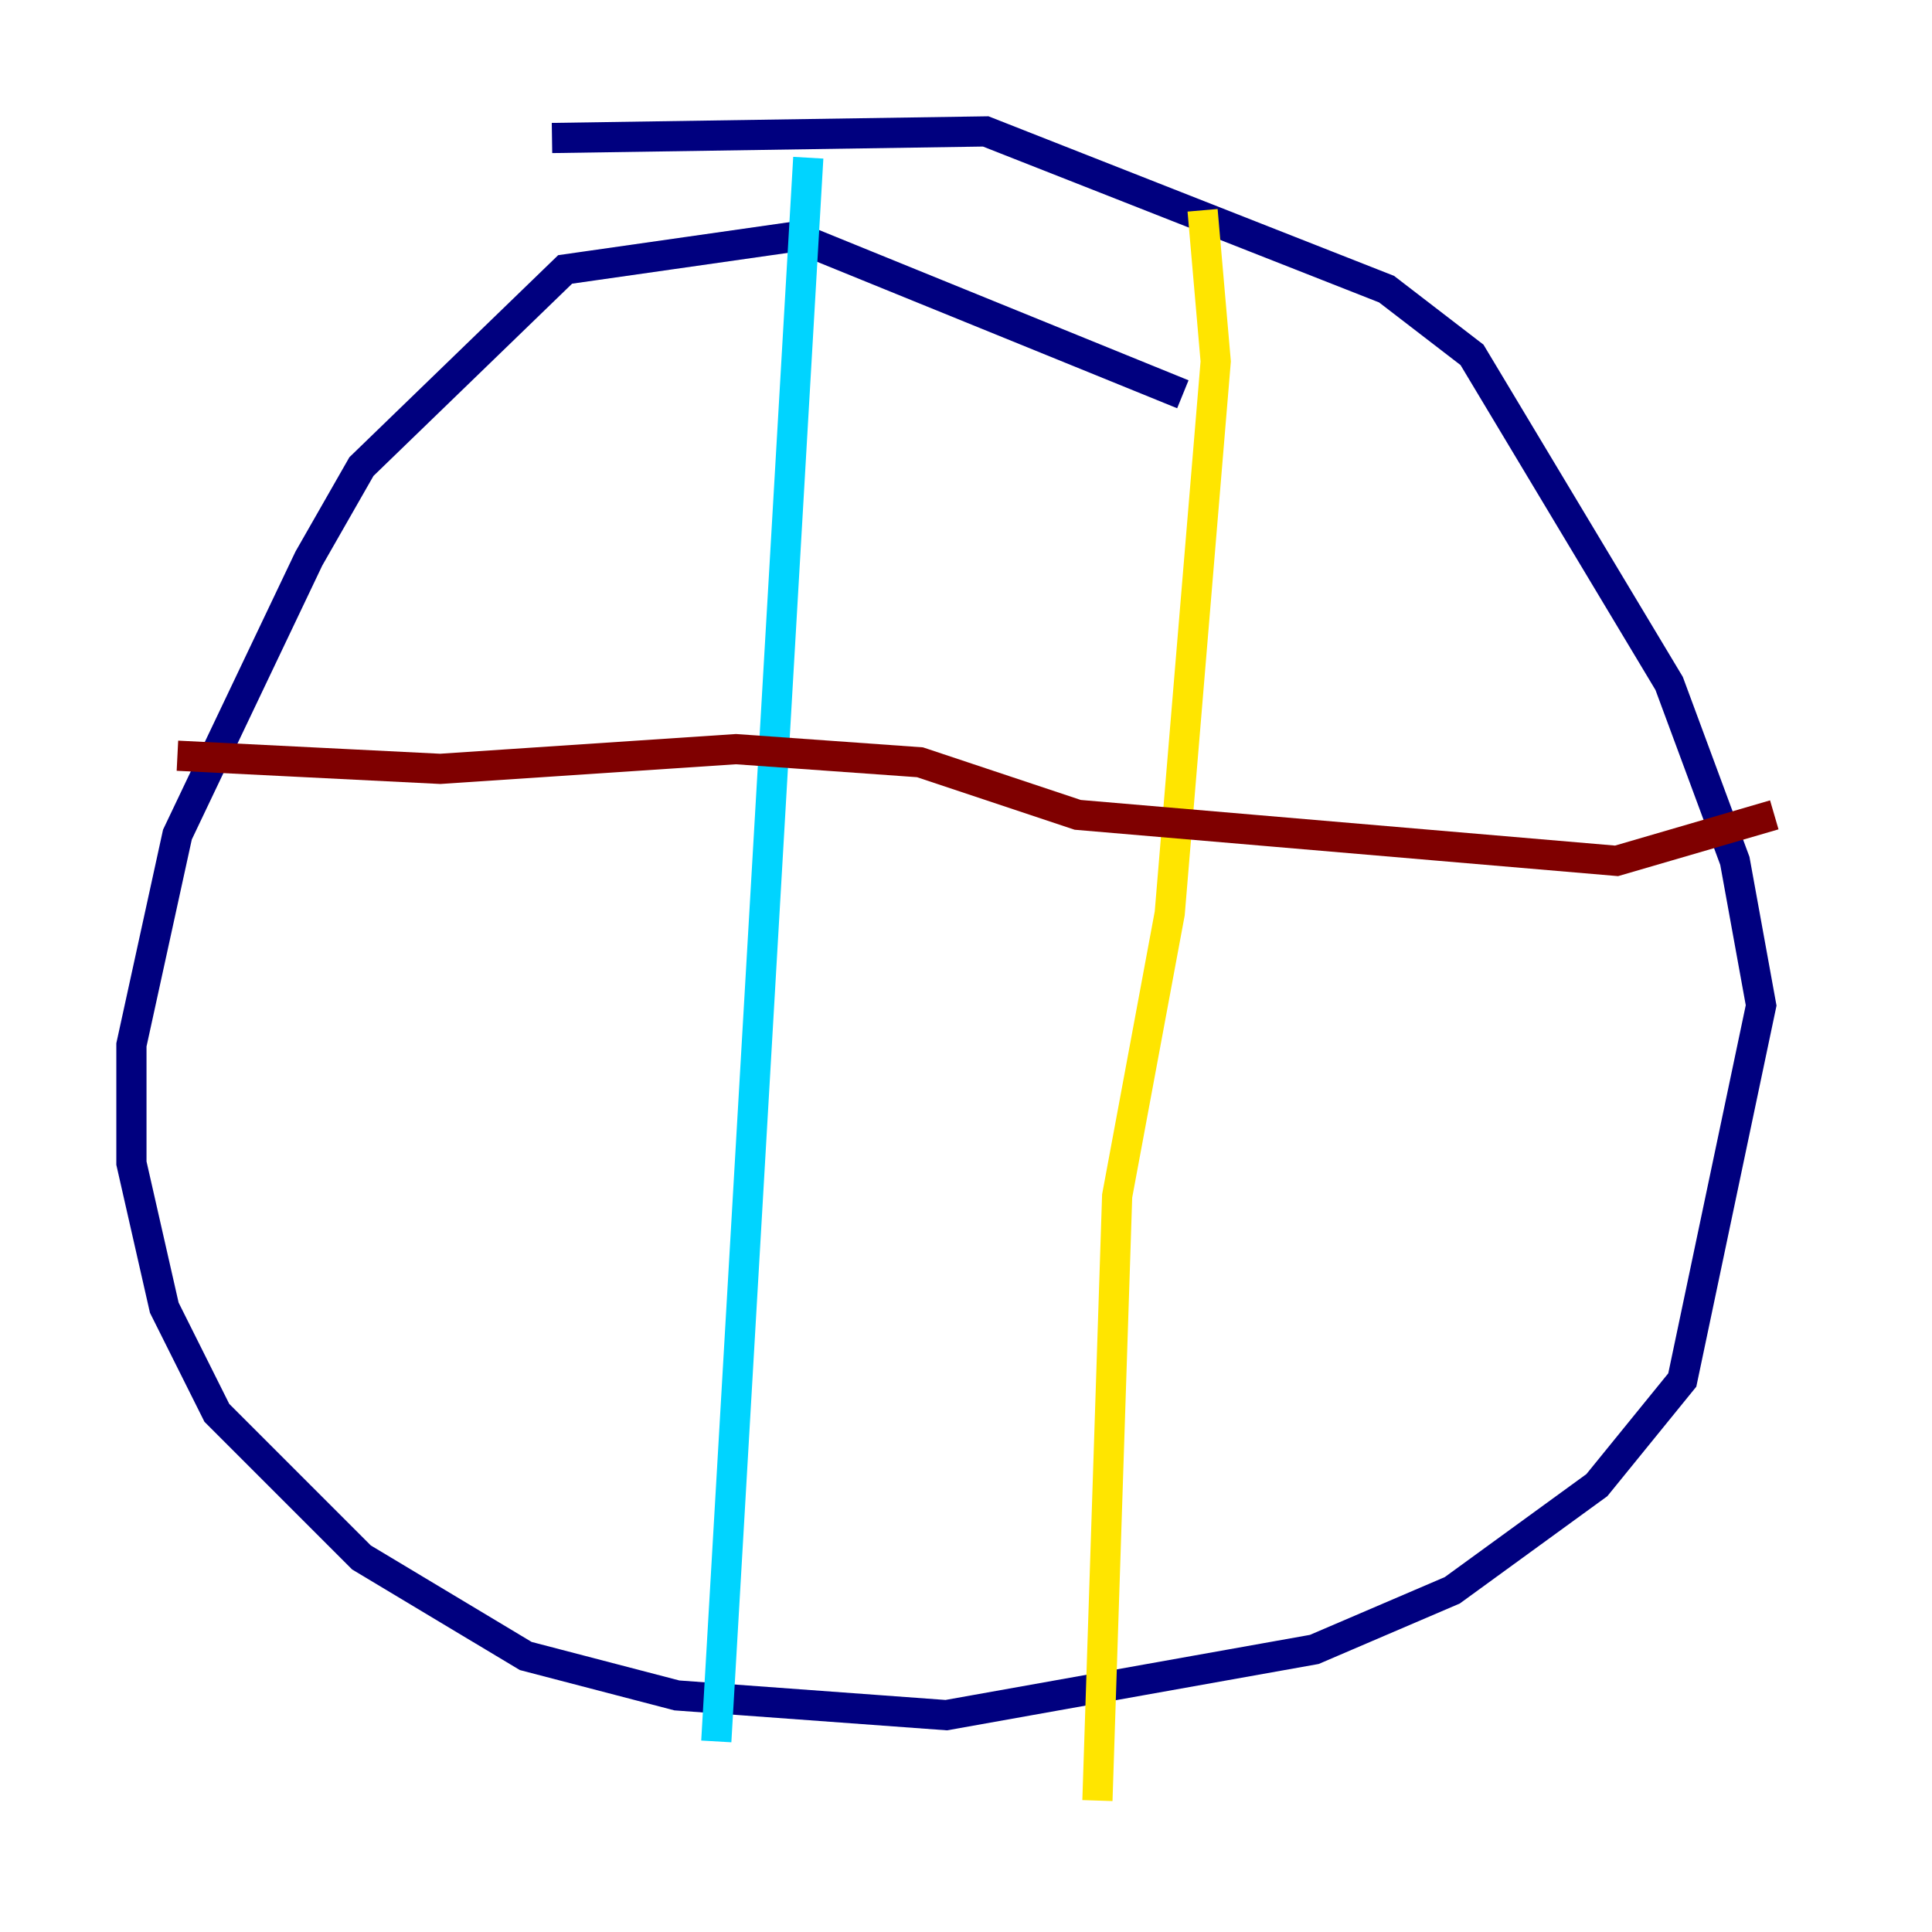 <?xml version="1.0" encoding="utf-8" ?>
<svg baseProfile="tiny" height="128" version="1.2" viewBox="0,0,128,128" width="128" xmlns="http://www.w3.org/2000/svg" xmlns:ev="http://www.w3.org/2001/xml-events" xmlns:xlink="http://www.w3.org/1999/xlink"><defs /><polyline fill="none" points="78.367,26.122 52.68,15.674 37.442,17.85 23.946,30.912 20.463,37.007 11.755,55.292 8.707,69.225 8.707,77.061 10.884,86.639 14.367,93.605 23.946,103.184 34.83,109.714 44.843,112.326 62.694,113.633 87.075,109.279 96.218,105.361 105.796,98.395 111.456,91.429 116.68,66.612 114.939,57.034 110.585,45.279 97.524,23.51 91.864,19.157 65.306,8.707 36.571,9.143" stroke="#00007f" stroke-width="2" /><polyline fill="none" points="53.551,10.449 47.456,115.374" stroke="#00d4ff" stroke-width="2" /><polyline fill="none" points="79.674,13.932 80.544,23.946 77.497,60.517 74.014,79.238 72.707,119.293" stroke="#ffe500" stroke-width="2" /><polyline fill="none" points="11.755,50.068 29.17,50.939 48.762,49.633 60.952,50.503 71.401,53.986 107.102,57.034 117.551,53.986" stroke="#7f0000" stroke-width="2" /></svg>